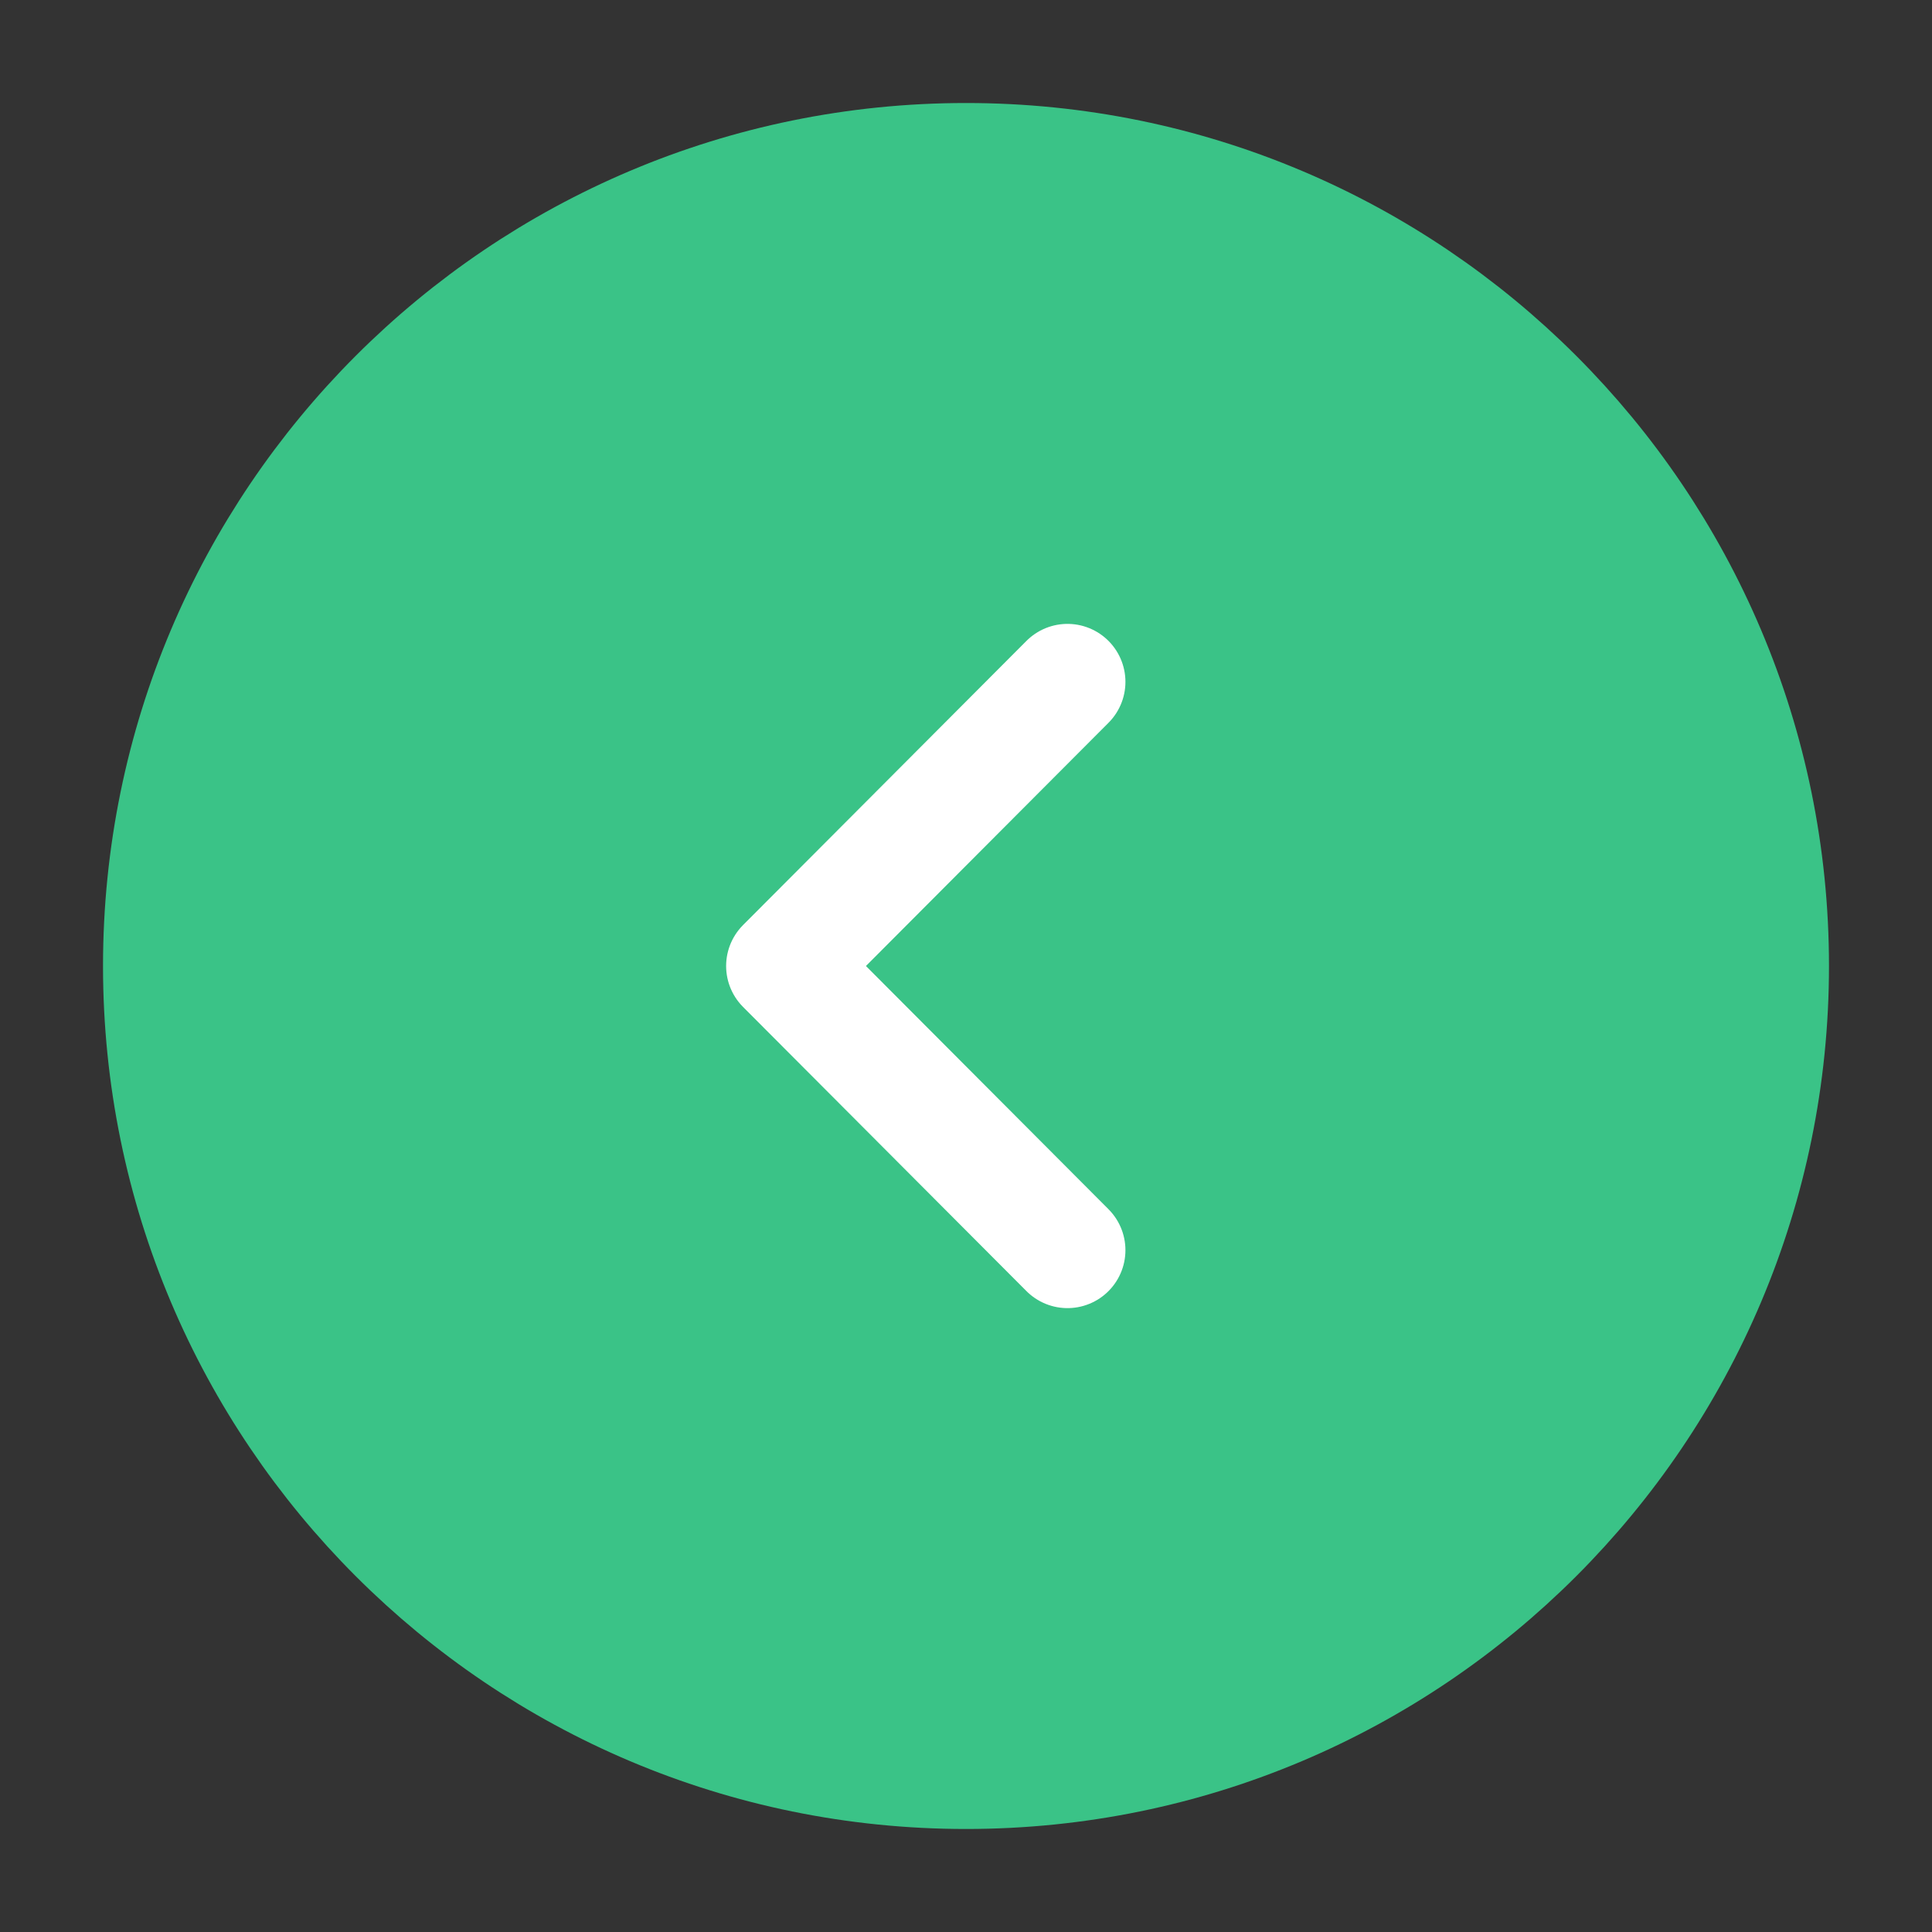 <svg width="25" height="25" viewBox="0 0 25 25" fill="none" xmlns="http://www.w3.org/2000/svg">
<rect x="0" y="0" width="25" height="25" fill="#333333" stroke="none"/>
<path d="M12.5 22.917C18.253 22.917 22.917 18.253 22.917 12.5C22.917 6.747 18.253 2.083 12.5 2.083C6.747 2.083 2.083 6.747 2.083 12.5C2.083 18.253 6.747 22.917 12.5 22.917Z" fill="#3AC387" stroke="#3AC387" stroke-width="1.5" stroke-miterlimit="10" stroke-linecap="round" stroke-linejoin="round"/>
<path d="M13.813 16.177L10.146 12.5L13.813 8.823" stroke="white" stroke-width="1.5" stroke-linecap="round" stroke-linejoin="round"/>
</svg>
